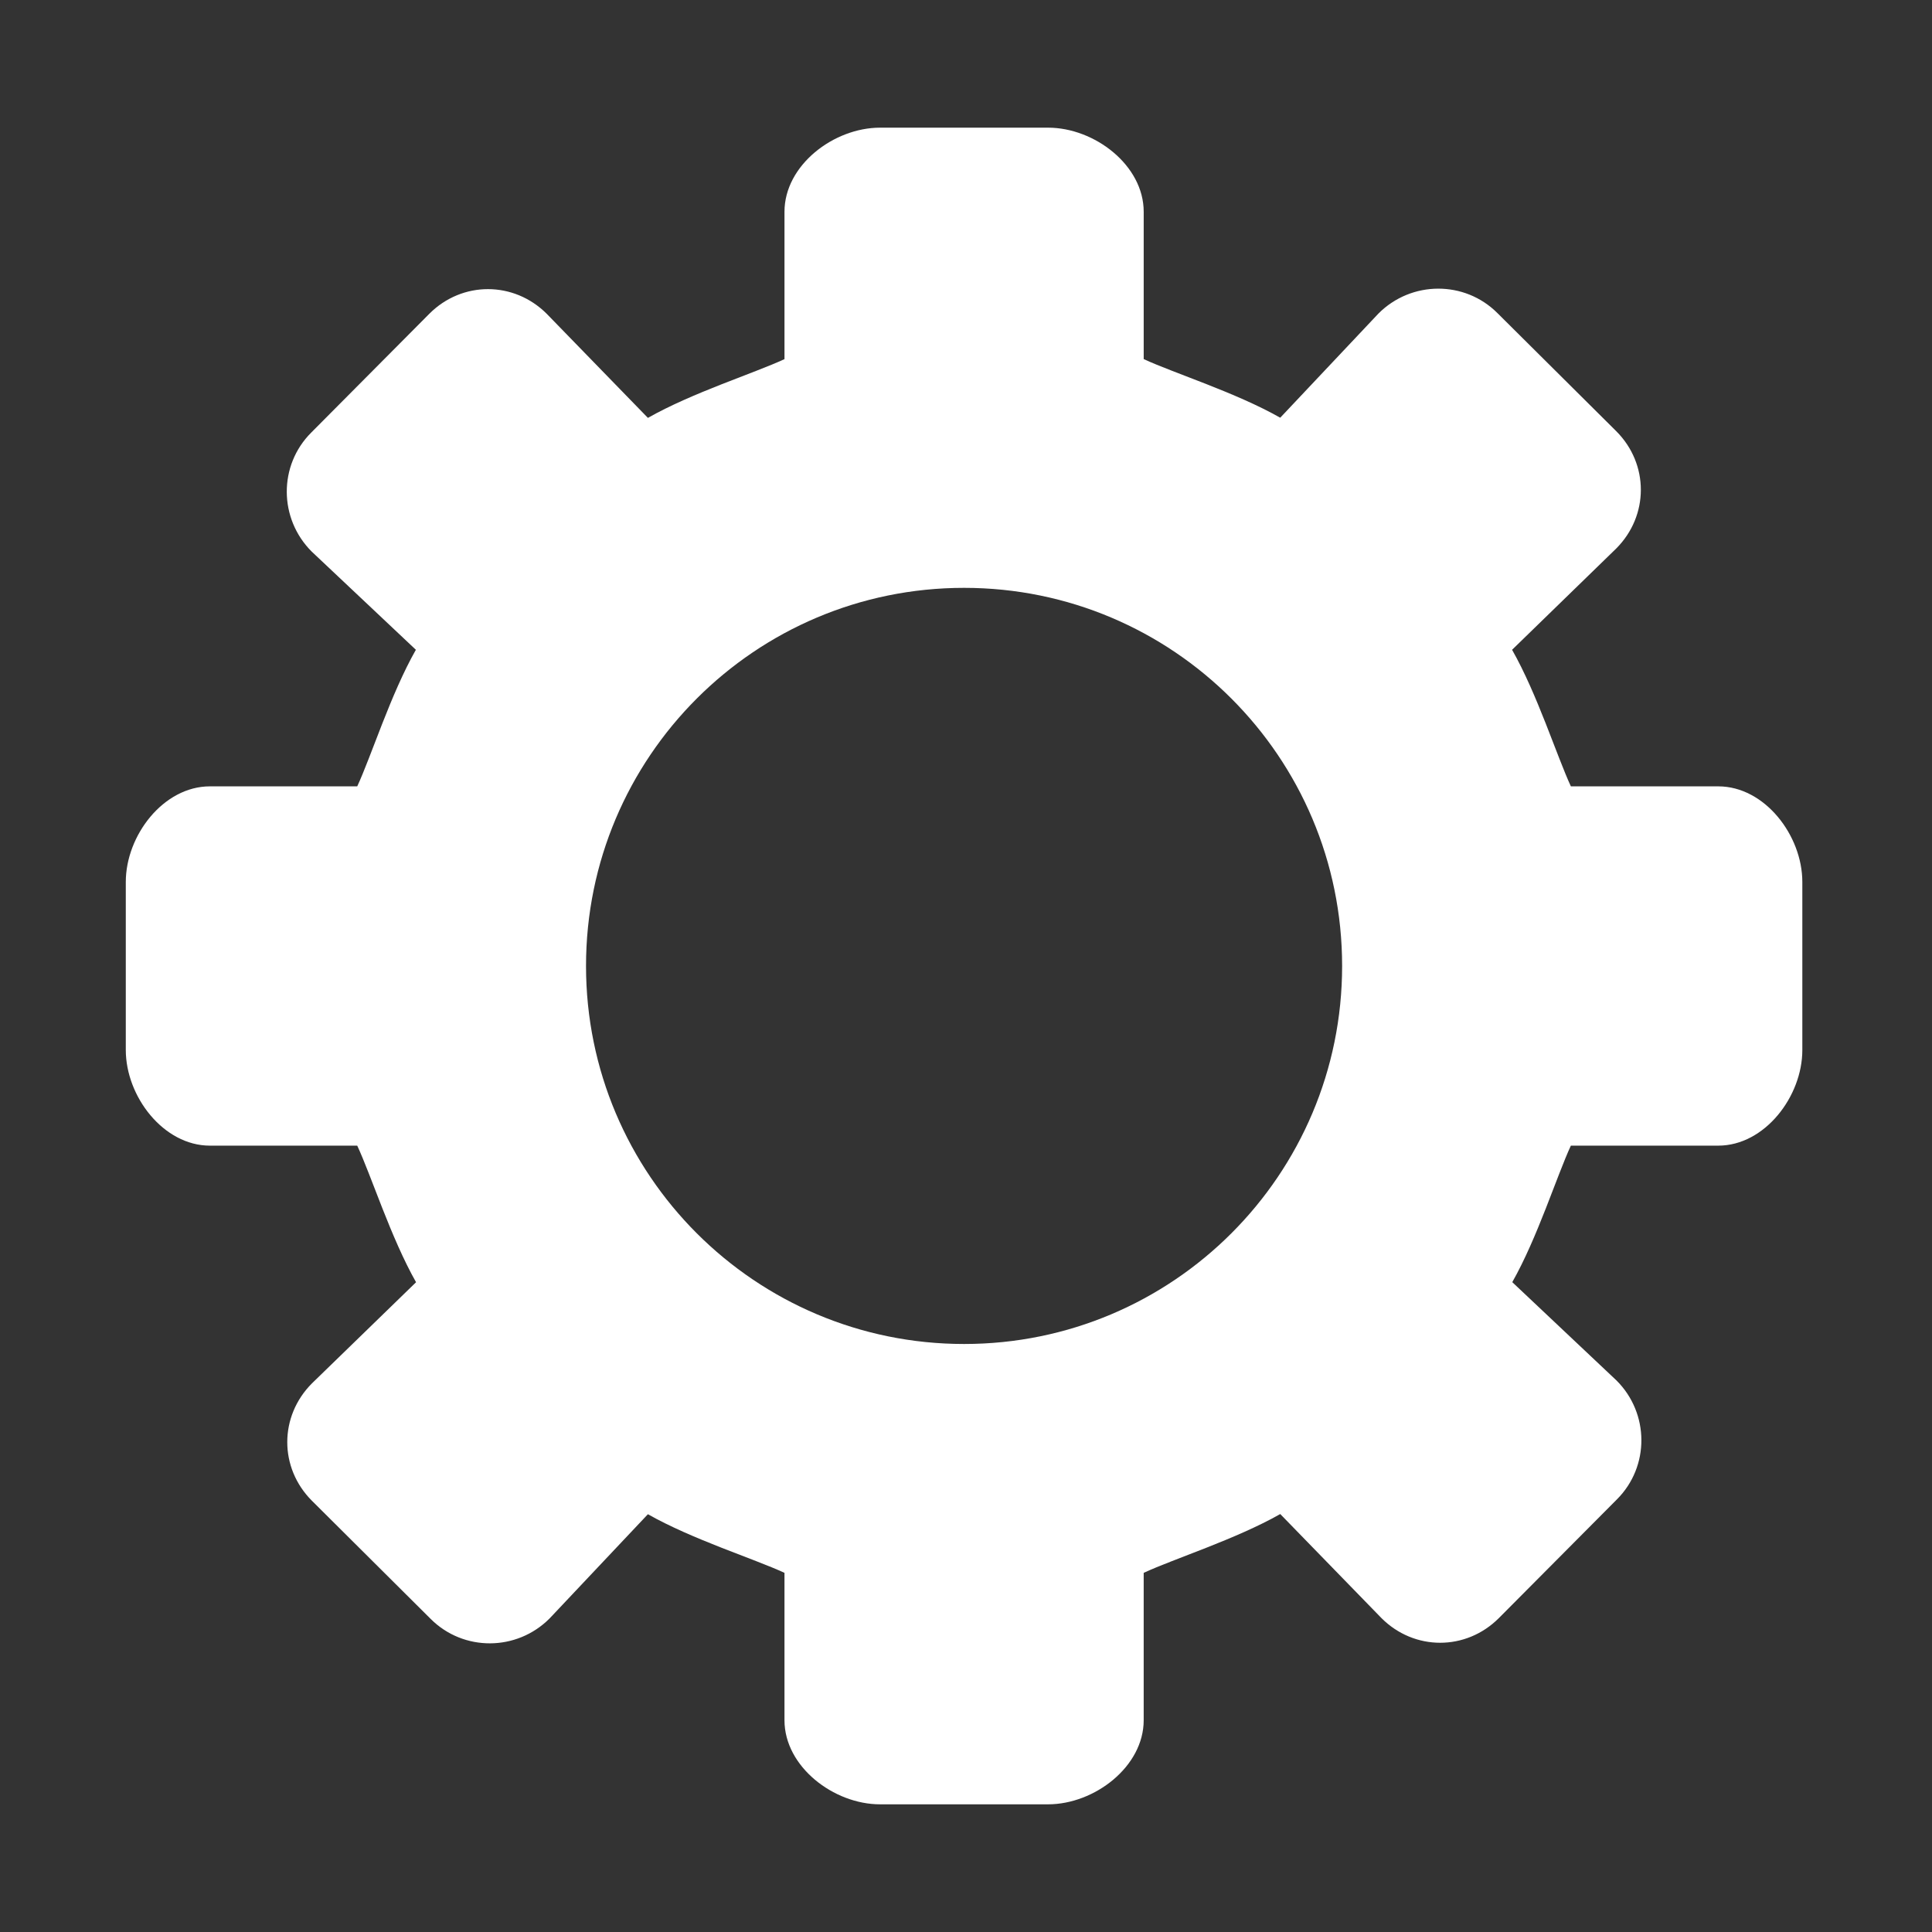 <?xml version="1.0" standalone="no"?><!DOCTYPE svg PUBLIC "-//W3C//DTD SVG 1.1//EN" "http://www.w3.org/Graphics/SVG/1.1/DTD/svg11.dtd"><svg t="1592804218674" class="icon" viewBox="0 0 1024 1024" version="1.1" xmlns="http://www.w3.org/2000/svg" p-id="2718" xmlns:xlink="http://www.w3.org/1999/xlink" width="16" height="16"><rect x="0" y="0" width="1024" height="1024" fill="#333333" stroke="none"/><defs><style type="text/css"></style></defs><path d="M910.721 416.785l-78.121 0c-7.373-15.888-17.801-48.872-31.164-72.386l55.161-53.643c17.429-17.419 17.454-44.813 0.048-62.22l-62.992-62.605c-17.383-17.382-45.595-17.189-63.003 0.205l-52.101 55.258c-23.503-13.337-56.5-23.708-72.364-31.068L606.186 112.24c0-24.646-26.068-44.572-50.667-44.572l-89.059 0c-24.586 0-50.667 19.926-50.667 44.572l0 78.109c-15.889 7.384-48.897 17.792-72.387 31.14l-53.644-55.184c-17.442-17.407-44.824-17.407-62.183-0.024l-62.642 63.014c-17.371 17.36-17.203 45.56 0.229 63.015l55.258 52.089c-13.36 23.515-23.696 56.498-31.081 72.386l-78.085 0c-24.67 0-44.583 26.069-44.583 50.679l0 89.048c0 24.589 19.913 50.705 44.583 50.705l78.085 0c7.409 15.853 17.841 48.872 31.176 72.397l-55.16 53.584c-17.456 17.478-17.456 44.81-0.048 62.218l62.967 62.655c17.383 17.358 45.595 17.214 63.014-0.252l52.114-55.246c23.49 13.336 56.497 23.697 72.387 31.069l0 78.12c0 24.601 26.081 44.571 50.642 44.571l89.06 0c24.587 0 50.69-19.97 50.69-44.571l0-78.12c15.864-7.372 48.861-17.818 72.375-31.165l53.655 55.158c17.408 17.42 44.802 17.42 62.208 0l62.619-62.965c17.356-17.371 17.203-45.572-0.232-62.966l-55.267-52.136c13.347-23.526 23.682-56.497 31.055-72.35l78.121 0c24.648 0 44.559-26.106 44.559-50.656l0-89.096C955.278 442.854 935.368 416.785 910.721 416.785M510.984 712.343c-110.683 0-200.381-89.697-200.381-200.366 0-110.707 89.698-200.403 200.381-200.403 110.695 0 200.368 89.697 200.368 200.403C711.352 622.646 621.679 712.343 510.984 712.343" p-id="2719" fill="#ffffff"></path></svg>